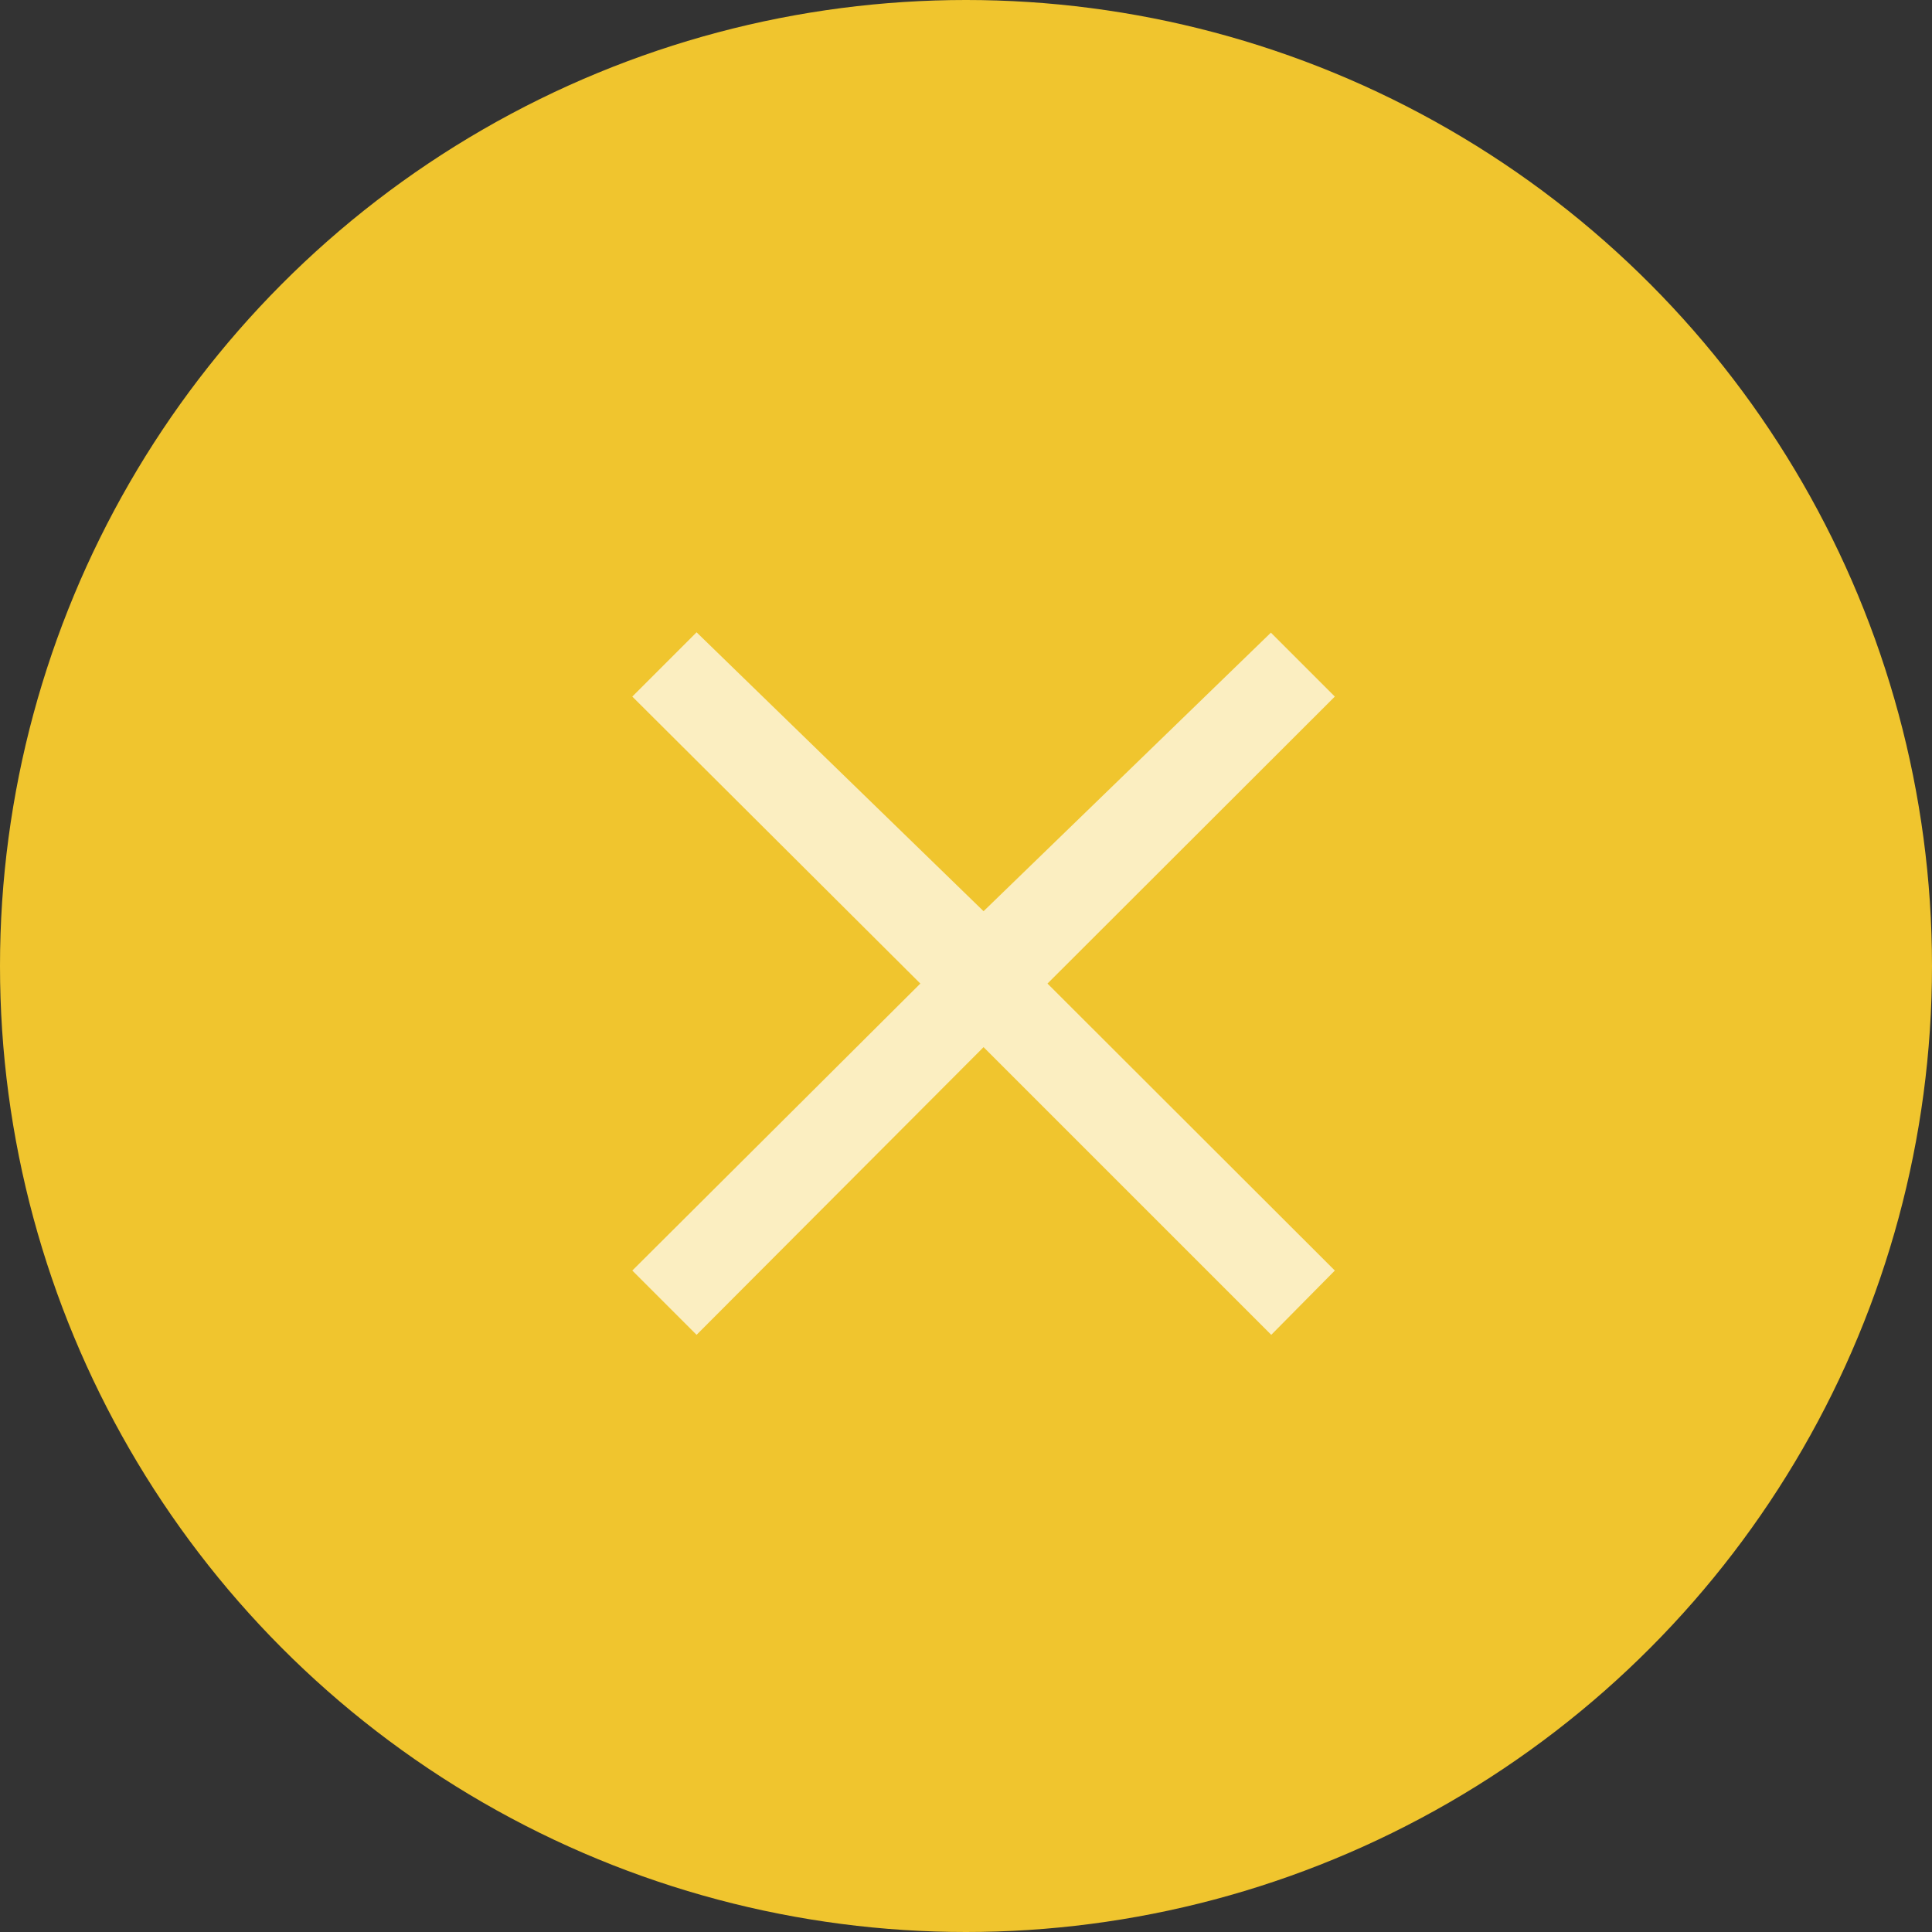<svg viewBox="0 0 55 55" fill="none" xmlns="http://www.w3.org/2000/svg">
  <rect x="0" y="0" width="55" height="55" fill="#333333" stroke="none"/>
  <circle cx="27.5" cy="27.5" r="27.5" fill="#F0C52E"/>
  <path d="M36.19 38L28 29.81 19.83 38 18 36.17 26.2 28 18 19.83 19.83 18 28 25.94l8.18-7.93L38 19.83 29.82 28 38 36.17 36.19 38z" fill="#fff" opacity=".7"/>
</svg>
